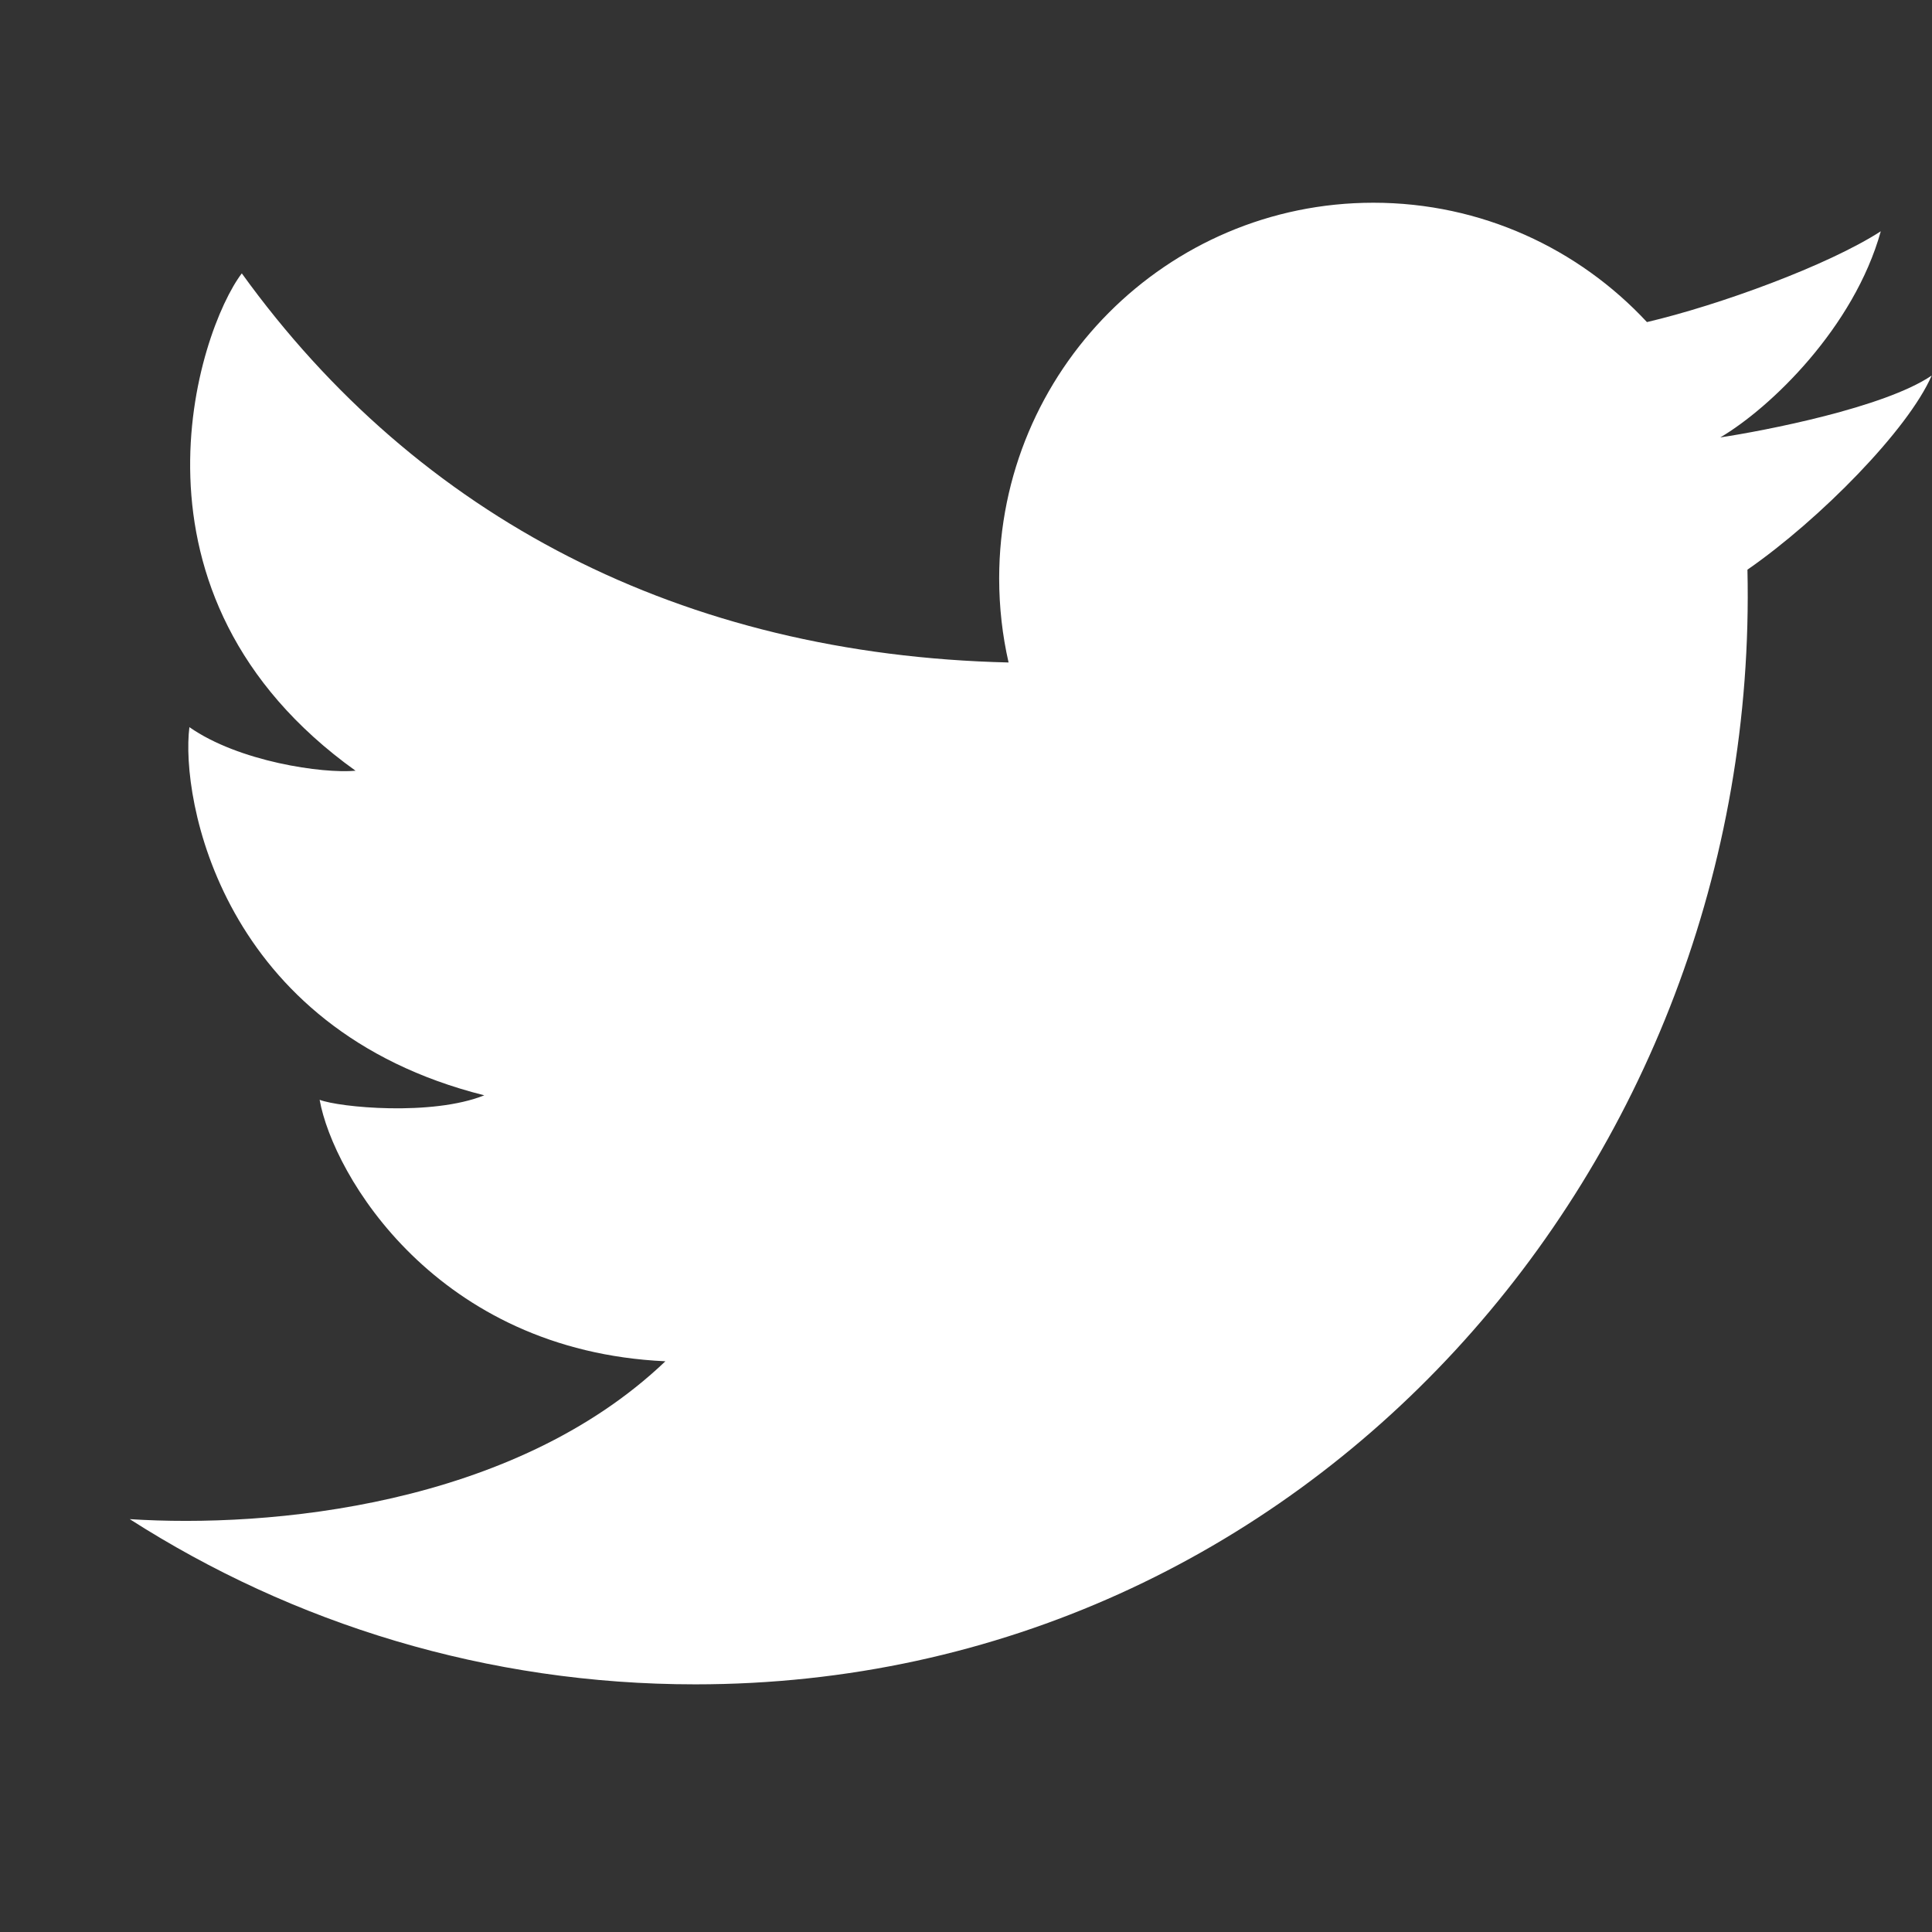 <svg width="59" height="59" viewBox="0 0 59 59" fill="none" xmlns="http://www.w3.org/2000/svg">
<rect x="0" y="0" width="59" height="59" fill="#333333" stroke="none"/>
<path d="M21.234 51.437C14.876 51.437 8.95 49.586 3.962 46.392C8.197 46.666 15.671 46.009 20.32 41.571C13.326 41.25 10.172 35.881 9.761 33.586C10.355 33.816 13.189 34.091 14.789 33.449C6.744 31.43 5.51 24.363 5.784 22.206C7.293 23.262 9.853 23.629 10.858 23.537C3.362 18.168 6.059 10.092 7.384 8.348C12.764 15.808 20.826 19.998 30.8 20.231C30.612 19.406 30.513 18.546 30.513 17.663C30.513 11.328 35.629 6.191 41.94 6.191C45.238 6.191 48.209 7.594 50.295 9.836C52.498 9.319 55.814 8.11 57.436 7.063C56.618 10 54.074 12.45 52.535 13.358C52.548 13.389 52.523 13.327 52.535 13.358C53.887 13.153 57.545 12.45 58.99 11.469C58.275 13.118 55.578 15.861 53.364 17.397C53.776 35.577 39.88 51.437 21.234 51.437Z" fill="white"/>
</svg>

